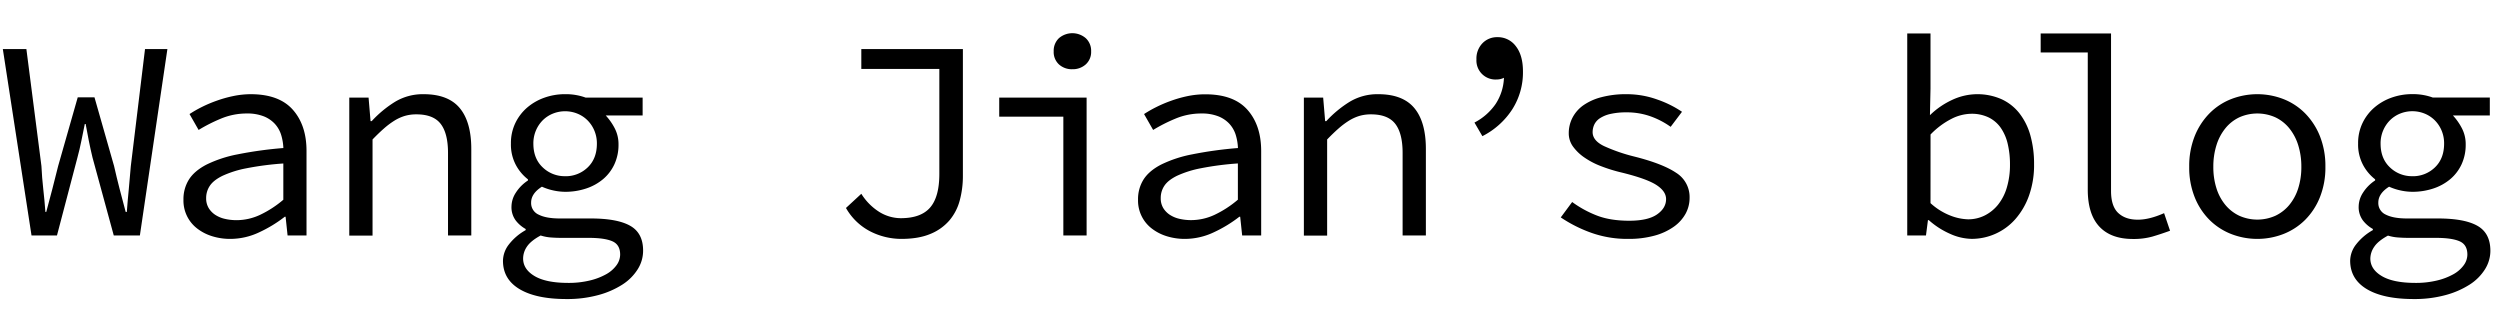 <svg xmlns="http://www.w3.org/2000/svg" viewBox="0 0 1586.06 200.7">

<path d="M1.8,31.14H16.74l9.54,74.16q.36,7.56,1.17,14.67t1.35,14.49h.54q2-7.38,3.87-14.58T36.9,105.3L49.32,61.74H59.94L72.36,105.3q1.62,7.2,3.51,14.49t3.87,14.67h.72q.54-7.38,1.26-14.58T83,105.3l9-74.16H106.2L88.74,149.4H72.18L58.68,99.9q-1.26-5.22-2.34-10.62t-2-10.62h-.54q-1.08,5.22-2.16,10.62T49.14,99.9l-13,49.5H20Z"/>

<path d="M116.39,126.72a23.38,23.38,0,0,1,3.51-12.87q3.51-5.49,11.16-9.45a78.28,78.28,0,0,1,19.71-6.48,246.78,246.78,0,0,1,29-4,32.16,32.16,0,0,0-1.44-8.46,18.54,18.54,0,0,0-4-6.93,19.26,19.26,0,0,0-7.11-4.77A28.4,28.4,0,0,0,156.53,72,42.32,42.32,0,0,0,140,75.33a101.91,101.91,0,0,0-14,7.11l-5.76-10.08A76.93,76.93,0,0,1,127.82,68a83.16,83.16,0,0,1,9.36-4,77.41,77.41,0,0,1,10.53-3A55.13,55.13,0,0,1,159,59.76q18,0,26.73,9.81t8.73,26.19V149.4H182.45l-1.26-11.88h-.54a83.54,83.54,0,0,1-16.29,9.9,42.93,42.93,0,0,1-18.27,4.14,38,38,0,0,1-11.52-1.71,29.93,29.93,0,0,1-9.45-4.86,22.29,22.29,0,0,1-8.73-18.27Zm14.4-1.08a11.89,11.89,0,0,0,1.62,6.39,13.81,13.81,0,0,0,4.23,4.32,18.71,18.71,0,0,0,6.12,2.52,32.32,32.32,0,0,0,7.29.81,35.38,35.38,0,0,0,14.85-3.33,66.85,66.85,0,0,0,14.85-9.63v-23a187.5,187.5,0,0,0-23.49,3.06,65.45,65.45,0,0,0-15.12,4.77q-5.67,2.79-8,6.3A13.8,13.8,0,0,0,130.79,125.64Z"/>

<path d="M221.59,61.92h12.24l1.26,14.94h.72a70.18,70.18,0,0,1,14.76-12.24,34.05,34.05,0,0,1,18.18-4.86q15.66,0,23,8.91T299,95V149.4H284.23V97q0-12.42-4.68-18.45t-15.48-6a25.55,25.55,0,0,0-7.29,1,27.86,27.86,0,0,0-6.57,3,50.21,50.21,0,0,0-6.66,5q-3.42,3-7.2,6.93v61H221.59Z"/>

<path d="M319.1,165.42a17.21,17.21,0,0,1,3.69-10.26A35.09,35.09,0,0,1,333.5,146v-.72a20.66,20.66,0,0,1-6.3-5.4,14.1,14.1,0,0,1-2.7-9,16.38,16.38,0,0,1,2.7-8.55,25.94,25.94,0,0,1,7.74-7.83v-.72a28.66,28.66,0,0,1-7.65-9.09,27.56,27.56,0,0,1-3.15-13.59,29.33,29.33,0,0,1,2.79-13,30.22,30.22,0,0,1,7.47-9.81A34.35,34.35,0,0,1,345.29,62a38.56,38.56,0,0,1,13.23-2.25,36.72,36.72,0,0,1,13,2.16h36.18V73.26h-23.4a37.12,37.12,0,0,1,5.58,7.92,21.69,21.69,0,0,1,2.52,10.44,29.41,29.41,0,0,1-2.61,12.6,27.33,27.33,0,0,1-7.2,9.45,32.42,32.42,0,0,1-10.8,5.94,41.54,41.54,0,0,1-13.23,2.07,35.65,35.65,0,0,1-7.29-.81,36.19,36.19,0,0,1-7.47-2.43q-6.84,4.32-6.84,10.08a8,8,0,0,0,4.77,7.65q4.77,2.43,13.41,2.43h19.62q16.92,0,25.11,4.68T408,159.12a22.08,22.08,0,0,1-3.42,11.7,31.33,31.33,0,0,1-9.72,9.72,54.58,54.58,0,0,1-15.3,6.66,74.77,74.77,0,0,1-20.16,2.52q-19.26,0-29.79-6.3T319.1,165.42ZM331.88,164q0,6.84,7.29,11.16t21.33,4.32a56.6,56.6,0,0,0,13.68-1.53,40,40,0,0,0,10.44-4,20.24,20.24,0,0,0,6.57-5.76,11.56,11.56,0,0,0,2.25-6.66q0-6.3-4.95-8.46t-15-2.16h-17.1q-3.78,0-7.11-.27A28.52,28.52,0,0,1,343,149.4q-6.3,3.42-8.73,7.11A13.45,13.45,0,0,0,331.88,164Zm26.64-52.2a20,20,0,0,0,14.31-5.58q5.85-5.58,5.85-15.12a20.8,20.8,0,0,0-1.62-8.28,20.43,20.43,0,0,0-4.32-6.48,19.51,19.51,0,0,0-6.39-4.23,20.8,20.8,0,0,0-15.66,0,19.48,19.48,0,0,0-6.39,4.23A20.42,20.42,0,0,0,340,82.8a20.8,20.8,0,0,0-1.62,8.28q0,9.54,5.94,15.12A20,20,0,0,0,358.52,111.78Z"/>

<path d="M546.44,122.94a36.18,36.18,0,0,0,11.7,11.7,26.12,26.12,0,0,0,13.32,3.78q12.78,0,18.63-6.75t5.85-21.33V43.74h-49.5V31.14h64.44V111.6a59.21,59.21,0,0,1-2,15.57,32.45,32.45,0,0,1-6.57,12.69,31.6,31.6,0,0,1-12.06,8.55q-7.47,3.15-18.45,3.15a43.53,43.53,0,0,1-19.53-4.68,37.51,37.51,0,0,1-15.57-14.94Z"/>

<path d="M633.93,61.92h55.44V149.4H674.61V74H633.93Zm46.44-18a12.13,12.13,0,0,1-8.55-3.06,10.68,10.68,0,0,1-3.33-8.28,11,11,0,0,1,3.33-8.37,13.06,13.06,0,0,1,17,0,10.85,10.85,0,0,1,3.42,8.37,10.56,10.56,0,0,1-3.42,8.28A12.22,12.22,0,0,1,680.37,43.92Z"/>

<path d="M722,126.72a23.38,23.38,0,0,1,3.51-12.87q3.51-5.49,11.16-9.45a78.28,78.28,0,0,1,19.71-6.48,246.78,246.78,0,0,1,29-4,32.16,32.16,0,0,0-1.44-8.46,18.54,18.54,0,0,0-4-6.93,19.26,19.26,0,0,0-7.11-4.77A28.4,28.4,0,0,0,762.14,72a42.32,42.32,0,0,0-16.56,3.33,101.91,101.91,0,0,0-14,7.11l-5.76-10.08A76.93,76.93,0,0,1,733.43,68a83.16,83.16,0,0,1,9.36-4,77.41,77.41,0,0,1,10.53-3,55.13,55.13,0,0,1,11.34-1.17q18,0,26.73,9.81t8.73,26.19V149.4H788.06l-1.26-11.88h-.54a83.54,83.54,0,0,1-16.29,9.9,42.93,42.93,0,0,1-18.27,4.14,38,38,0,0,1-11.52-1.71,29.93,29.93,0,0,1-9.45-4.86A22.29,22.29,0,0,1,722,126.72Zm14.4-1.08A11.89,11.89,0,0,0,738,132a13.81,13.81,0,0,0,4.23,4.32,18.71,18.71,0,0,0,6.12,2.52,32.32,32.32,0,0,0,7.29.81,35.38,35.38,0,0,0,14.85-3.33,66.85,66.85,0,0,0,14.85-9.63v-23a187.5,187.5,0,0,0-23.49,3.06,65.45,65.45,0,0,0-15.12,4.77q-5.67,2.79-8,6.3A13.8,13.8,0,0,0,736.4,125.64Z"/>

<path d="M827.21,61.92h12.24l1.26,14.94h.72a70.18,70.18,0,0,1,14.76-12.24,34.05,34.05,0,0,1,18.18-4.86q15.66,0,23,8.91T904.61,95V149.4H889.85V97q0-12.42-4.68-18.45t-15.48-6a25.55,25.55,0,0,0-7.29,1,27.86,27.86,0,0,0-6.57,3,50.21,50.21,0,0,0-6.66,5q-3.42,3-7.2,6.93v61H827.21Z"/>

<path d="M935.43,77.76A36.89,36.89,0,0,0,948.84,66a32.61,32.61,0,0,0,5.31-16.65,10.32,10.32,0,0,1-4.68,1.08,12.06,12.06,0,0,1-12.78-12.78,13.94,13.94,0,0,1,3.78-10.17A12.78,12.78,0,0,1,950,23.58a14.17,14.17,0,0,1,11.7,5.76q4.5,5.76,4.5,16a43.58,43.58,0,0,1-6.84,24.12,48.84,48.84,0,0,1-18.9,16.92Z"/>

<path d="M997.42,128.16a67.67,67.67,0,0,0,15.84,8.64q8.46,3.24,20.34,3.24t17.64-4q5.76-4,5.76-9.72,0-5-6.21-9t-22.23-7.92a97.75,97.75,0,0,1-12.87-4,49.33,49.33,0,0,1-10.53-5.49,29.44,29.44,0,0,1-7.2-6.93,14.21,14.21,0,0,1-2.7-8.46,21.3,21.3,0,0,1,2.34-9.81,22.25,22.25,0,0,1,6.93-7.92A35.29,35.29,0,0,1,1016,61.65,60.73,60.73,0,0,1,1032,59.76a57.06,57.06,0,0,1,19.26,3.33,67.37,67.37,0,0,1,15.84,7.83l-7.2,9.54a51.8,51.8,0,0,0-12.78-6.66A44.43,44.43,0,0,0,1032,71.28a45.06,45.06,0,0,0-10.26,1,20.26,20.26,0,0,0-6.66,2.7,10,10,0,0,0-3.6,4,11.47,11.47,0,0,0-1.08,4.86q0,5.4,7.38,8.91A109.15,109.15,0,0,0,1037,99.36q17.82,4.5,26.37,10.26a18.12,18.12,0,0,1,8.55,15.84,21,21,0,0,1-2.52,10.08,24.89,24.89,0,0,1-7.47,8.28,38.46,38.46,0,0,1-12.24,5.67,61.15,61.15,0,0,1-16.65,2.07,67.93,67.93,0,0,1-23.85-4,86.41,86.41,0,0,1-19-9.63Z"/>

<path d="M1210,21.24h14.76V56.16l-.36,16.92a50.4,50.4,0,0,1,14.13-9.72,37.82,37.82,0,0,1,31.23-.45,30.61,30.61,0,0,1,11.43,9,40.51,40.51,0,0,1,6.93,14,66.52,66.52,0,0,1,2.34,18.27,57.65,57.65,0,0,1-3.24,20,45.65,45.65,0,0,1-8.73,14.94,36.89,36.89,0,0,1-27.63,12.42,34.46,34.46,0,0,1-13.59-3.15,50.79,50.79,0,0,1-13.59-8.73h-.54l-1.26,9.72H1210Zm14.76,107.64a40.19,40.19,0,0,0,12.69,7.92,33,33,0,0,0,11.07,2.34,23.41,23.41,0,0,0,10.62-2.43,25.64,25.64,0,0,0,8.46-6.84,31.64,31.64,0,0,0,5.58-10.89,49.85,49.85,0,0,0,2-14.58,55.86,55.86,0,0,0-1.44-13.14,29.73,29.73,0,0,0-4.41-10.17,20.3,20.3,0,0,0-7.65-6.57,24.72,24.72,0,0,0-11.16-2.34,28.67,28.67,0,0,0-12.33,3.15,50.09,50.09,0,0,0-13.41,10Z"/>

<path d="M1294.65,21.24h44.64v99.9q0,9.72,4.59,14t12.51,4.23q7.2,0,16.56-4.14l3.78,11.16q-5.94,2.16-11.16,3.69a44.54,44.54,0,0,1-12.42,1.53q-14,0-21.33-7.92t-7.29-23.58V33.3h-29.88Z"/>

<path d="M1388.89,105.84a51.08,51.08,0,0,1,3.51-19.53,43.65,43.65,0,0,1,9.45-14.49,39.74,39.74,0,0,1,13.77-9,45.86,45.86,0,0,1,32.94,0,39.74,39.74,0,0,1,13.77,9,43.65,43.65,0,0,1,9.45,14.49,51.08,51.08,0,0,1,3.51,19.53,50.56,50.56,0,0,1-3.51,19.35,42.61,42.61,0,0,1-9.45,14.4,40.33,40.33,0,0,1-13.77,8.91,45.85,45.85,0,0,1-32.94,0,40.33,40.33,0,0,1-13.77-8.91,42.61,42.61,0,0,1-9.45-14.4A50.56,50.56,0,0,1,1388.89,105.84Zm15.3,0a44.24,44.24,0,0,0,2,13.68,31.09,31.09,0,0,0,5.67,10.53,25.73,25.73,0,0,0,8.82,6.84,28.1,28.1,0,0,0,22.86,0,25.75,25.75,0,0,0,8.82-6.84,31.19,31.19,0,0,0,5.67-10.53,44.31,44.31,0,0,0,2-13.68,45.19,45.19,0,0,0-2-13.77,32.11,32.11,0,0,0-5.67-10.71,25.34,25.34,0,0,0-8.82-6.93,28.09,28.09,0,0,0-22.86,0,25.31,25.31,0,0,0-8.82,6.93,32,32,0,0,0-5.67,10.71A45.12,45.12,0,0,0,1404.19,105.84Z"/>

<path d="M1491,165.42a17.21,17.21,0,0,1,3.69-10.26,35.09,35.09,0,0,1,10.71-9.18v-.72a20.66,20.66,0,0,1-6.3-5.4,14.1,14.1,0,0,1-2.7-9,16.38,16.38,0,0,1,2.7-8.55,25.94,25.94,0,0,1,7.74-7.83v-.72a28.66,28.66,0,0,1-7.65-9.09,27.56,27.56,0,0,1-3.15-13.59,29.33,29.33,0,0,1,2.79-13,30.22,30.22,0,0,1,7.47-9.81,34.35,34.35,0,0,1,10.89-6.3,38.56,38.56,0,0,1,13.23-2.25,36.72,36.72,0,0,1,13,2.16h36.18V73.26h-23.4a37.12,37.12,0,0,1,5.58,7.92,21.69,21.69,0,0,1,2.52,10.44,29.41,29.41,0,0,1-2.61,12.6,27.33,27.33,0,0,1-7.2,9.45,32.42,32.42,0,0,1-10.8,5.94,41.54,41.54,0,0,1-13.23,2.07,35.65,35.65,0,0,1-7.29-.81,36.19,36.19,0,0,1-7.47-2.43q-6.84,4.32-6.84,10.08a8,8,0,0,0,4.77,7.65q4.77,2.43,13.41,2.43h19.62q16.92,0,25.11,4.68t8.19,15.84a22.08,22.08,0,0,1-3.42,11.7,31.33,31.33,0,0,1-9.72,9.72,54.58,54.58,0,0,1-15.3,6.66,74.77,74.77,0,0,1-20.16,2.52q-19.26,0-29.79-6.3T1491,165.42ZM1503.8,164q0,6.84,7.29,11.16t21.33,4.32a56.6,56.6,0,0,0,13.68-1.53,40,40,0,0,0,10.44-4,20.24,20.24,0,0,0,6.57-5.76,11.56,11.56,0,0,0,2.25-6.66q0-6.3-4.95-8.46t-15-2.16h-17.1q-3.78,0-7.11-.27a28.52,28.52,0,0,1-6.21-1.17q-6.3,3.42-8.73,7.11A13.45,13.45,0,0,0,1503.8,164Zm26.64-52.2a20,20,0,0,0,14.31-5.58q5.85-5.58,5.85-15.12A20.8,20.8,0,0,0,1549,82.8a20.43,20.43,0,0,0-4.32-6.48,19.51,19.51,0,0,0-6.39-4.23,20.8,20.8,0,0,0-15.66,0,19.48,19.48,0,0,0-6.39,4.23,20.42,20.42,0,0,0-4.32,6.48,20.8,20.8,0,0,0-1.62,8.28q0,9.54,5.94,15.12A20,20,0,0,0,1530.44,111.78Z"/>

</svg>
